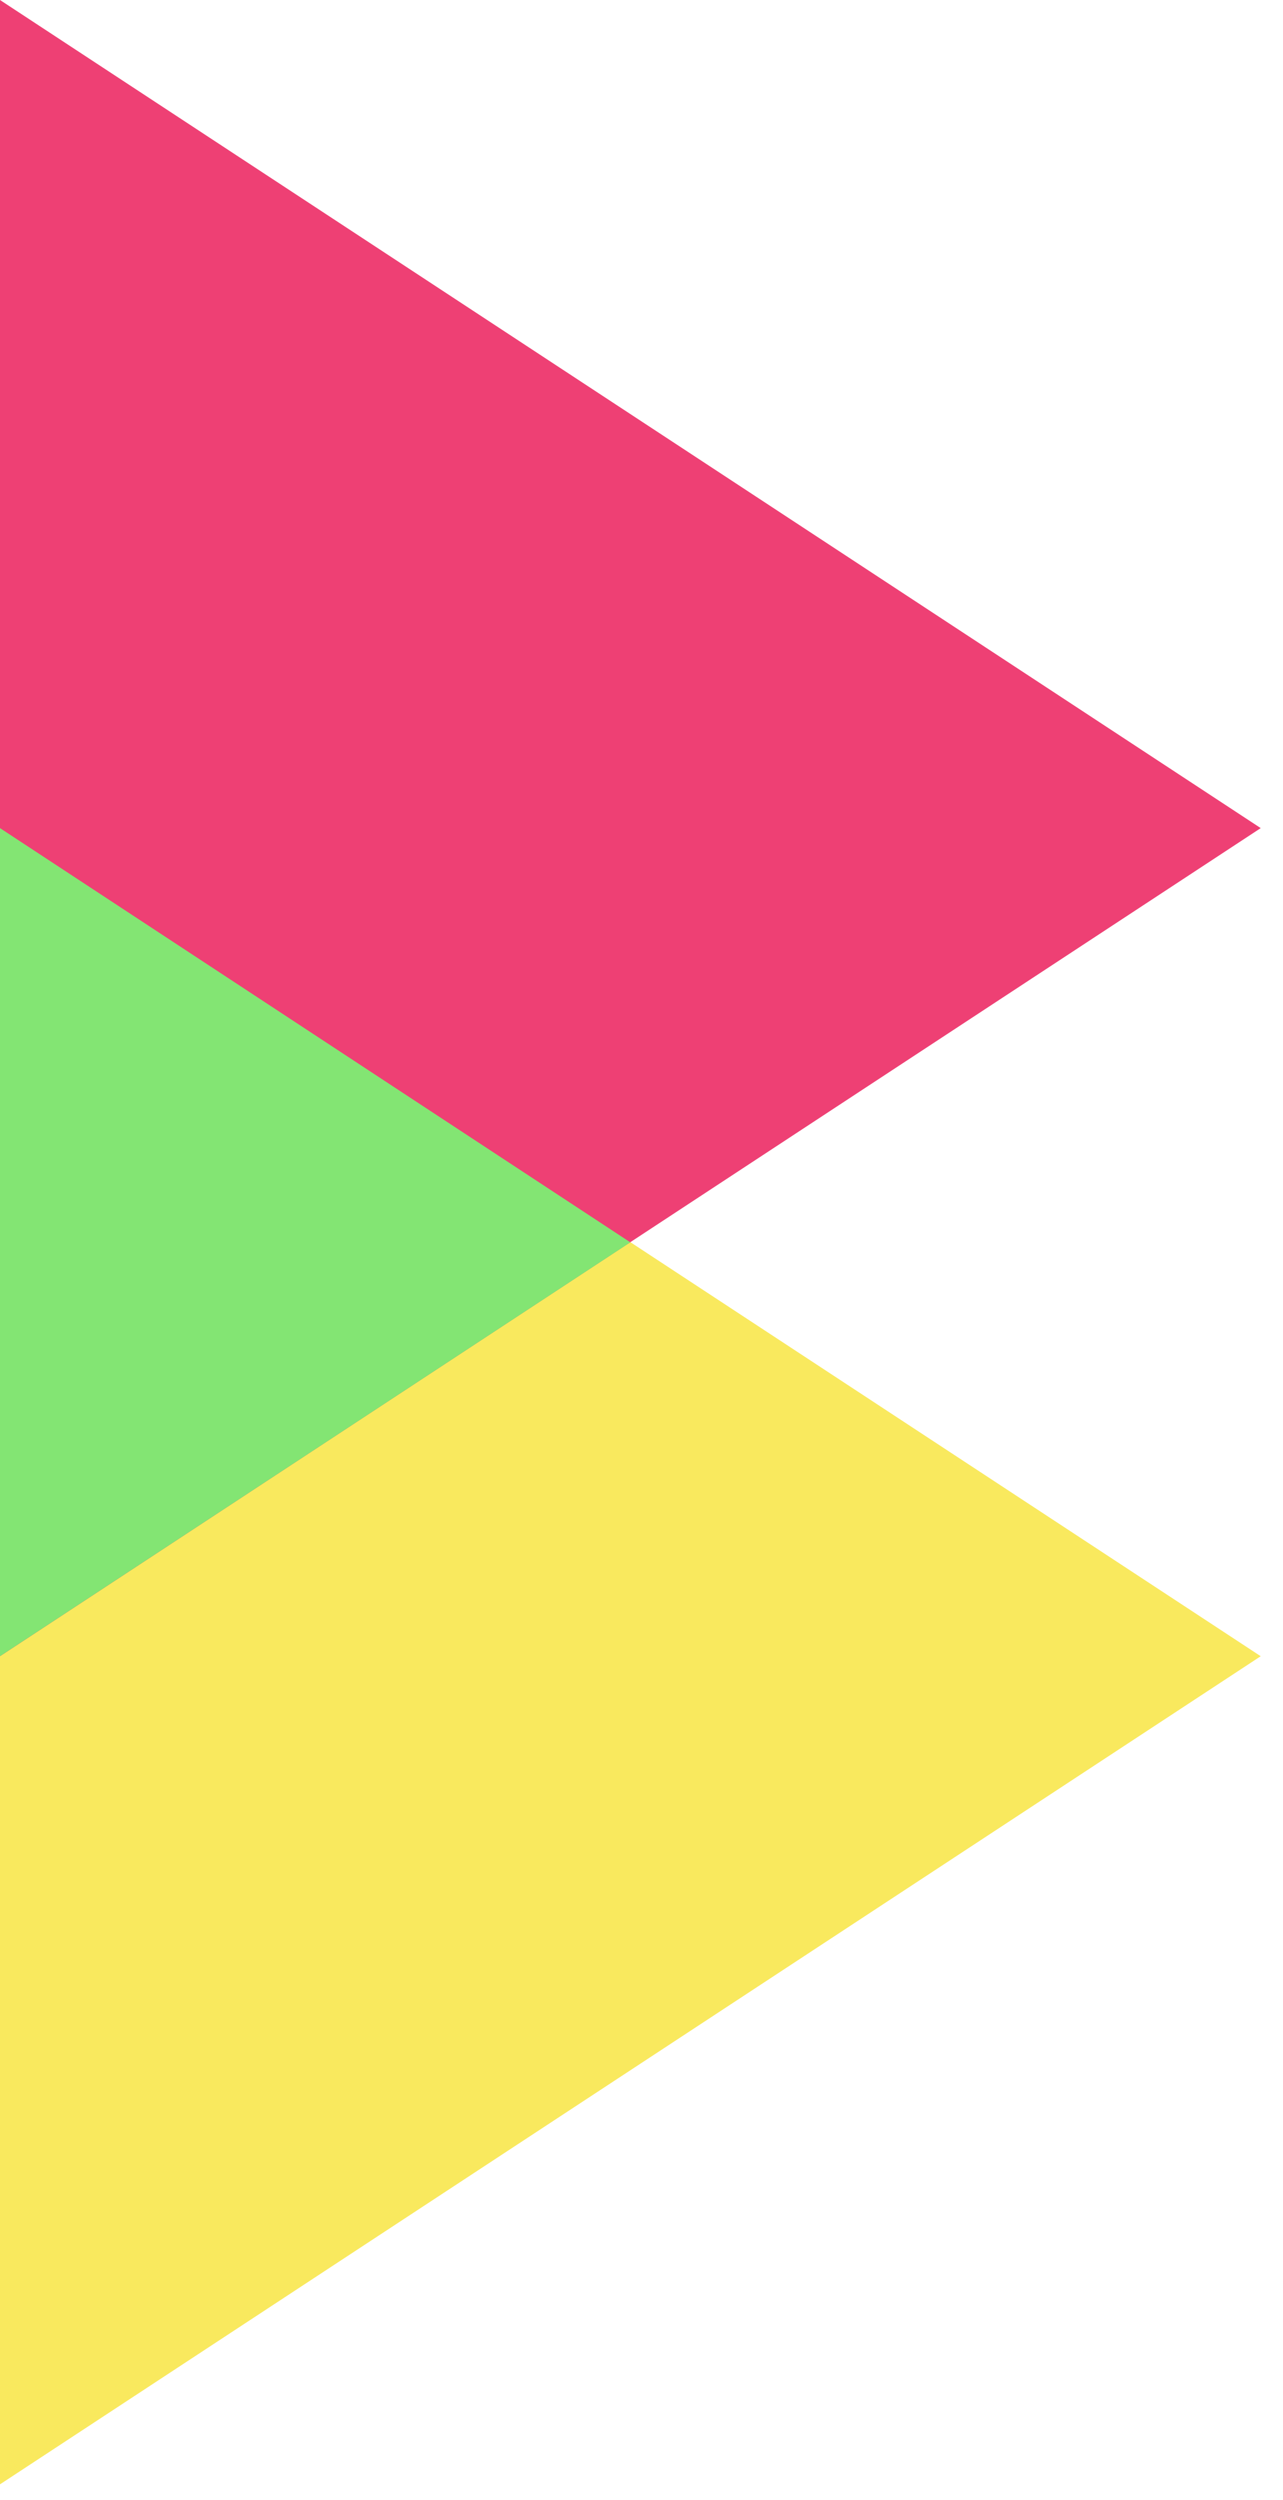 <svg width="38" height="74" viewBox="0 0 38 74" fill="none" xmlns="http://www.w3.org/2000/svg">
<path d="M-0 24.51V73.53L37.34 49.02L-0 24.51Z" fill="#F9E95E"/>
<path d="M-0 0V49.02L37.34 24.51L-0 0Z" fill="#EE4074"/>
<path d="M-0 24.51V49.02L18.669 36.77L-0 24.51Z" fill="#83E573"/>
</svg>
